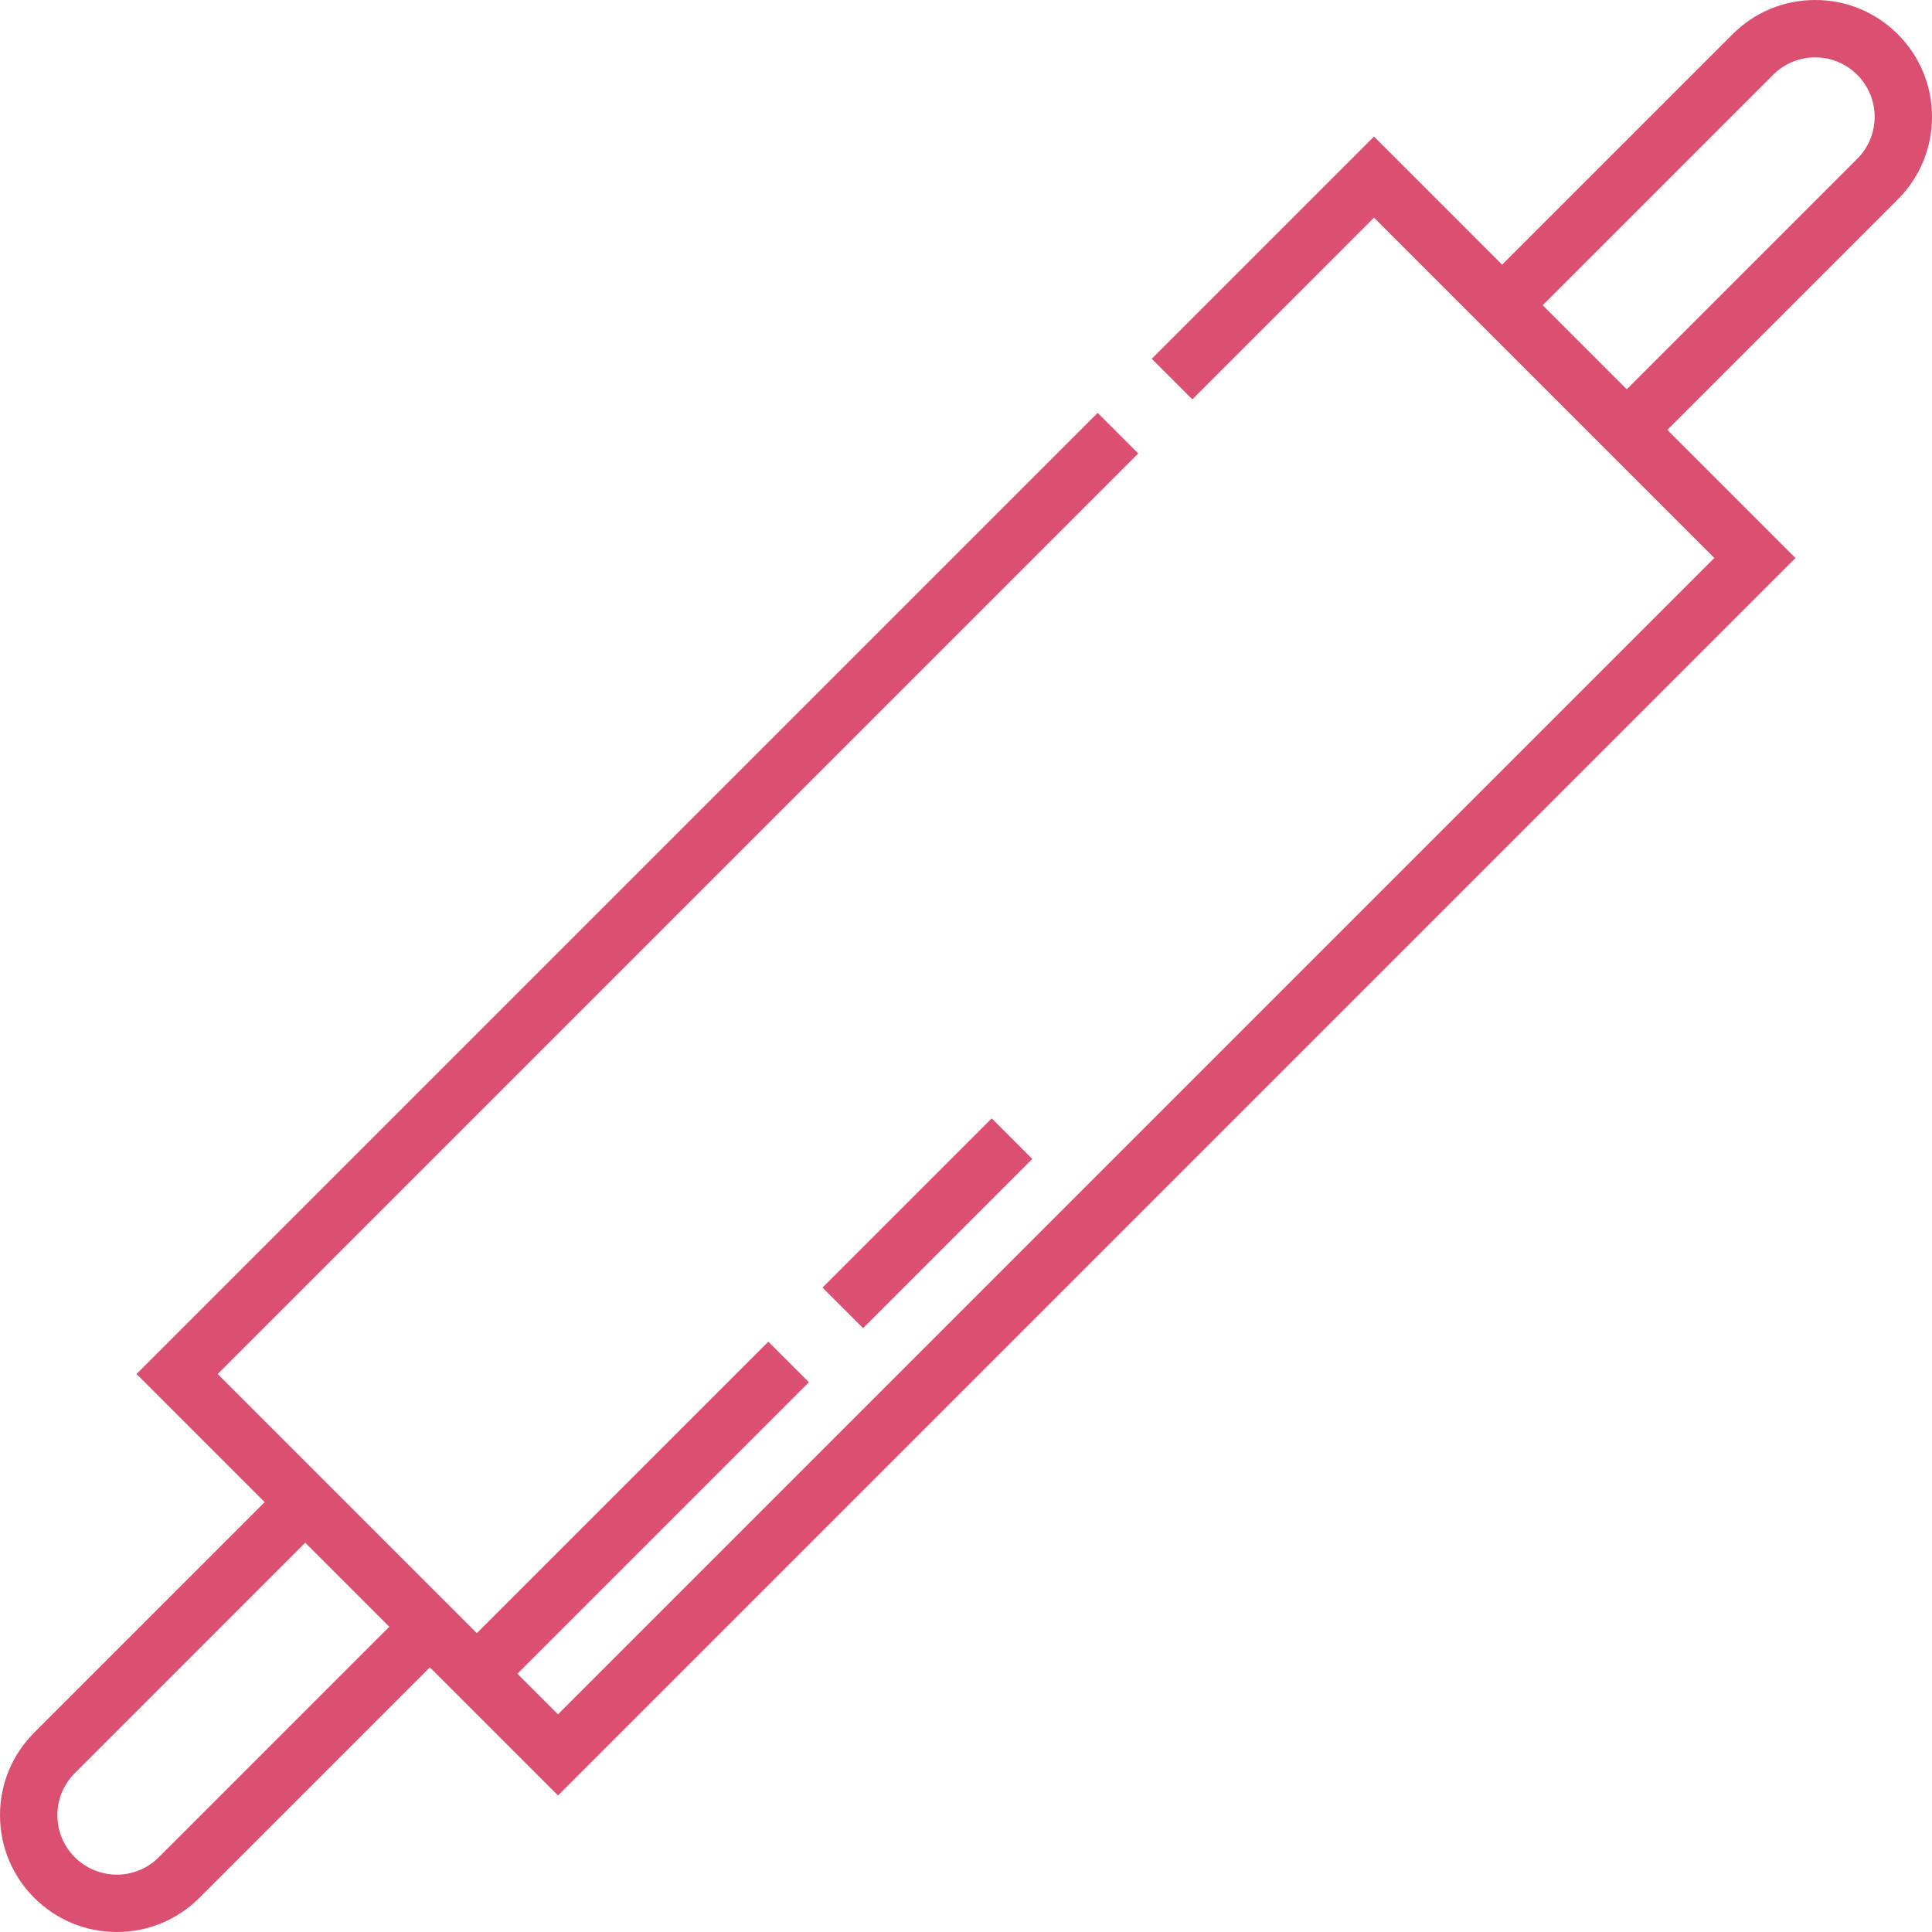 <svg width="50" height="50" viewBox="0 0 512 512" fill="none" xmlns="http://www.w3.org/2000/svg">
<path d="M512 30.956C512 22.687 508.778 14.913 502.931 9.067C497.083 3.22 489.308 0 481.04 0C472.772 0 464.998 3.22 459.152 9.066L398.08 70.137L364.125 36.18L305.227 95.079L315.98 105.831L364.124 57.685L454.311 147.874L147.875 454.313L137.12 443.558L214.367 366.31L203.614 355.558L126.367 432.805L124.672 431.11L124.674 431.108L104.865 411.303L57.687 364.124L301.643 120.171L290.889 109.419L36.181 364.123L70.138 398.081L9.068 459.154C3.22 465.001 0 472.774 0 481.044C0.001 489.312 3.222 497.087 9.067 502.932C14.913 508.781 22.686 512.001 30.956 512.001C30.957 512.001 30.957 512.001 30.957 512.001C39.225 512.001 46.999 508.78 52.843 502.935L113.919 441.863L147.876 475.821L475.816 147.876L441.859 113.918L502.93 52.846C508.78 46.999 512 39.226 512 30.956ZM42.091 492.182C39.118 495.155 35.164 496.794 30.959 496.794C26.752 496.794 22.798 495.156 19.824 492.179C16.847 489.205 15.208 485.249 15.208 481.042C15.208 476.835 16.846 472.881 19.822 469.907L80.891 408.835L92.942 420.885L103.166 431.11L42.091 492.182ZM492.179 42.093L431.109 103.165L408.834 80.89L469.907 19.819C472.881 16.845 476.834 15.207 481.04 15.207C485.246 15.207 489.203 16.845 492.178 19.822C495.155 22.796 496.793 26.75 496.793 30.956C496.794 35.162 495.154 39.117 492.179 42.093Z" fill="#DB5071"/>
<path d="M228.721 351.975L273.567 307.13L262.814 296.377L217.968 341.223L228.721 351.975Z" fill="#DB5071"/>
</svg>
